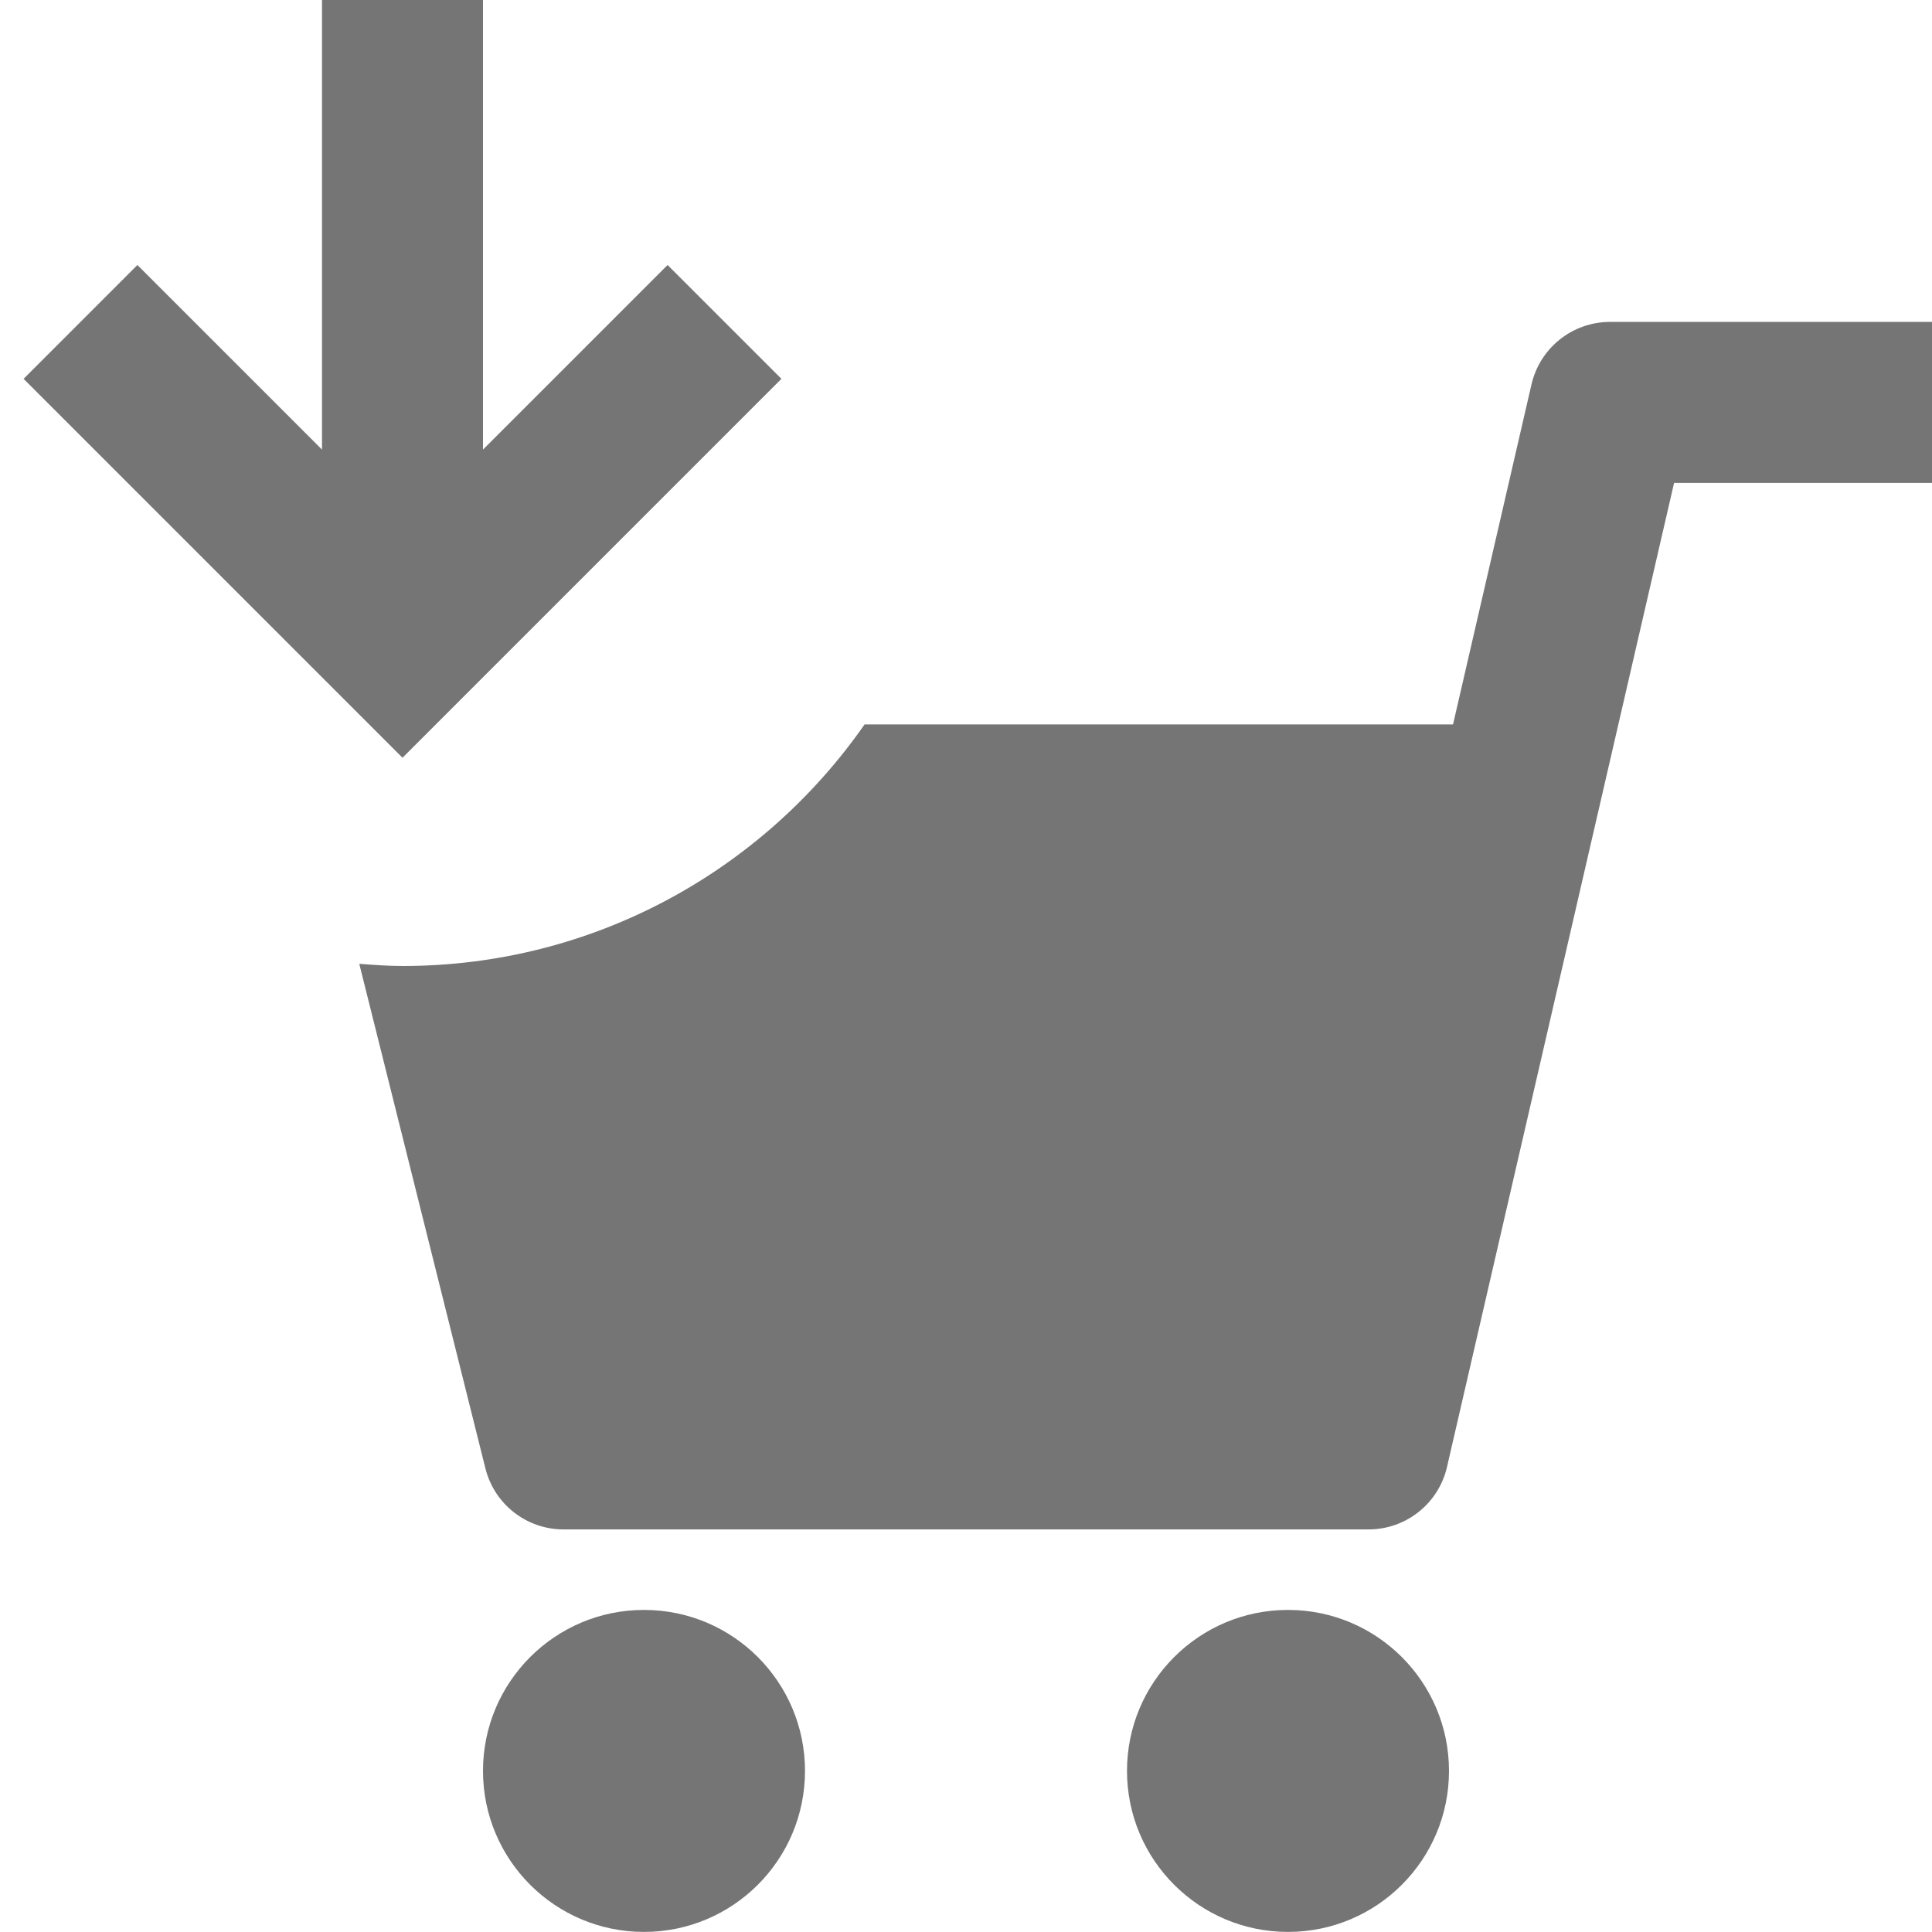 <?xml version="1.0" encoding="utf-8"?>
<!-- Generator: Adobe Illustrator 17.1.0, SVG Export Plug-In . SVG Version: 6.00 Build 0)  -->
<!DOCTYPE svg PUBLIC "-//W3C//DTD SVG 1.1//EN" "http://www.w3.org/Graphics/SVG/1.1/DTD/svg11.dtd">
<svg version="1.1" xmlns="http://www.w3.org/2000/svg" xmlns:xlink="http://www.w3.org/1999/xlink" x="0px" y="0px" width="24px"
	 height="24px" viewBox="0 0 24 24" enable-background="new 0 0 24 24" xml:space="preserve">
<g id="Frame_-_24px">
	<rect fill="none" width="24" height="24"/>
</g>
<g id="Filled_Icons">
	<g>
		<circle fill="#757575" cx="8" cy="21.999" r="2"/>
		<circle fill="#757575" cx="16" cy="21.999" r="2"/>
		<path fill="#757575" d="M20,3.999c-0.466,0-0.869,0.321-0.975,0.775l-0.975,4.225h-7.31C9.477,10.811,7.379,12,5,12
			c-0.182,0-0.359-0.014-0.537-0.027l1.567,6.268c0.111,0.445,0.511,0.758,0.97,0.758h10c0.466,0,0.87-0.321,0.975-0.775
			l2.821-12.225H24v-2H20z"/>
		<polygon fill="#757575" points="9.707,4.706 8.293,3.292 6,5.585 6,-0.001 4,-0.001 4,5.585 1.707,3.292 0.293,4.706 5,9.413 		
			"/>
	</g>
</g>
</svg>
